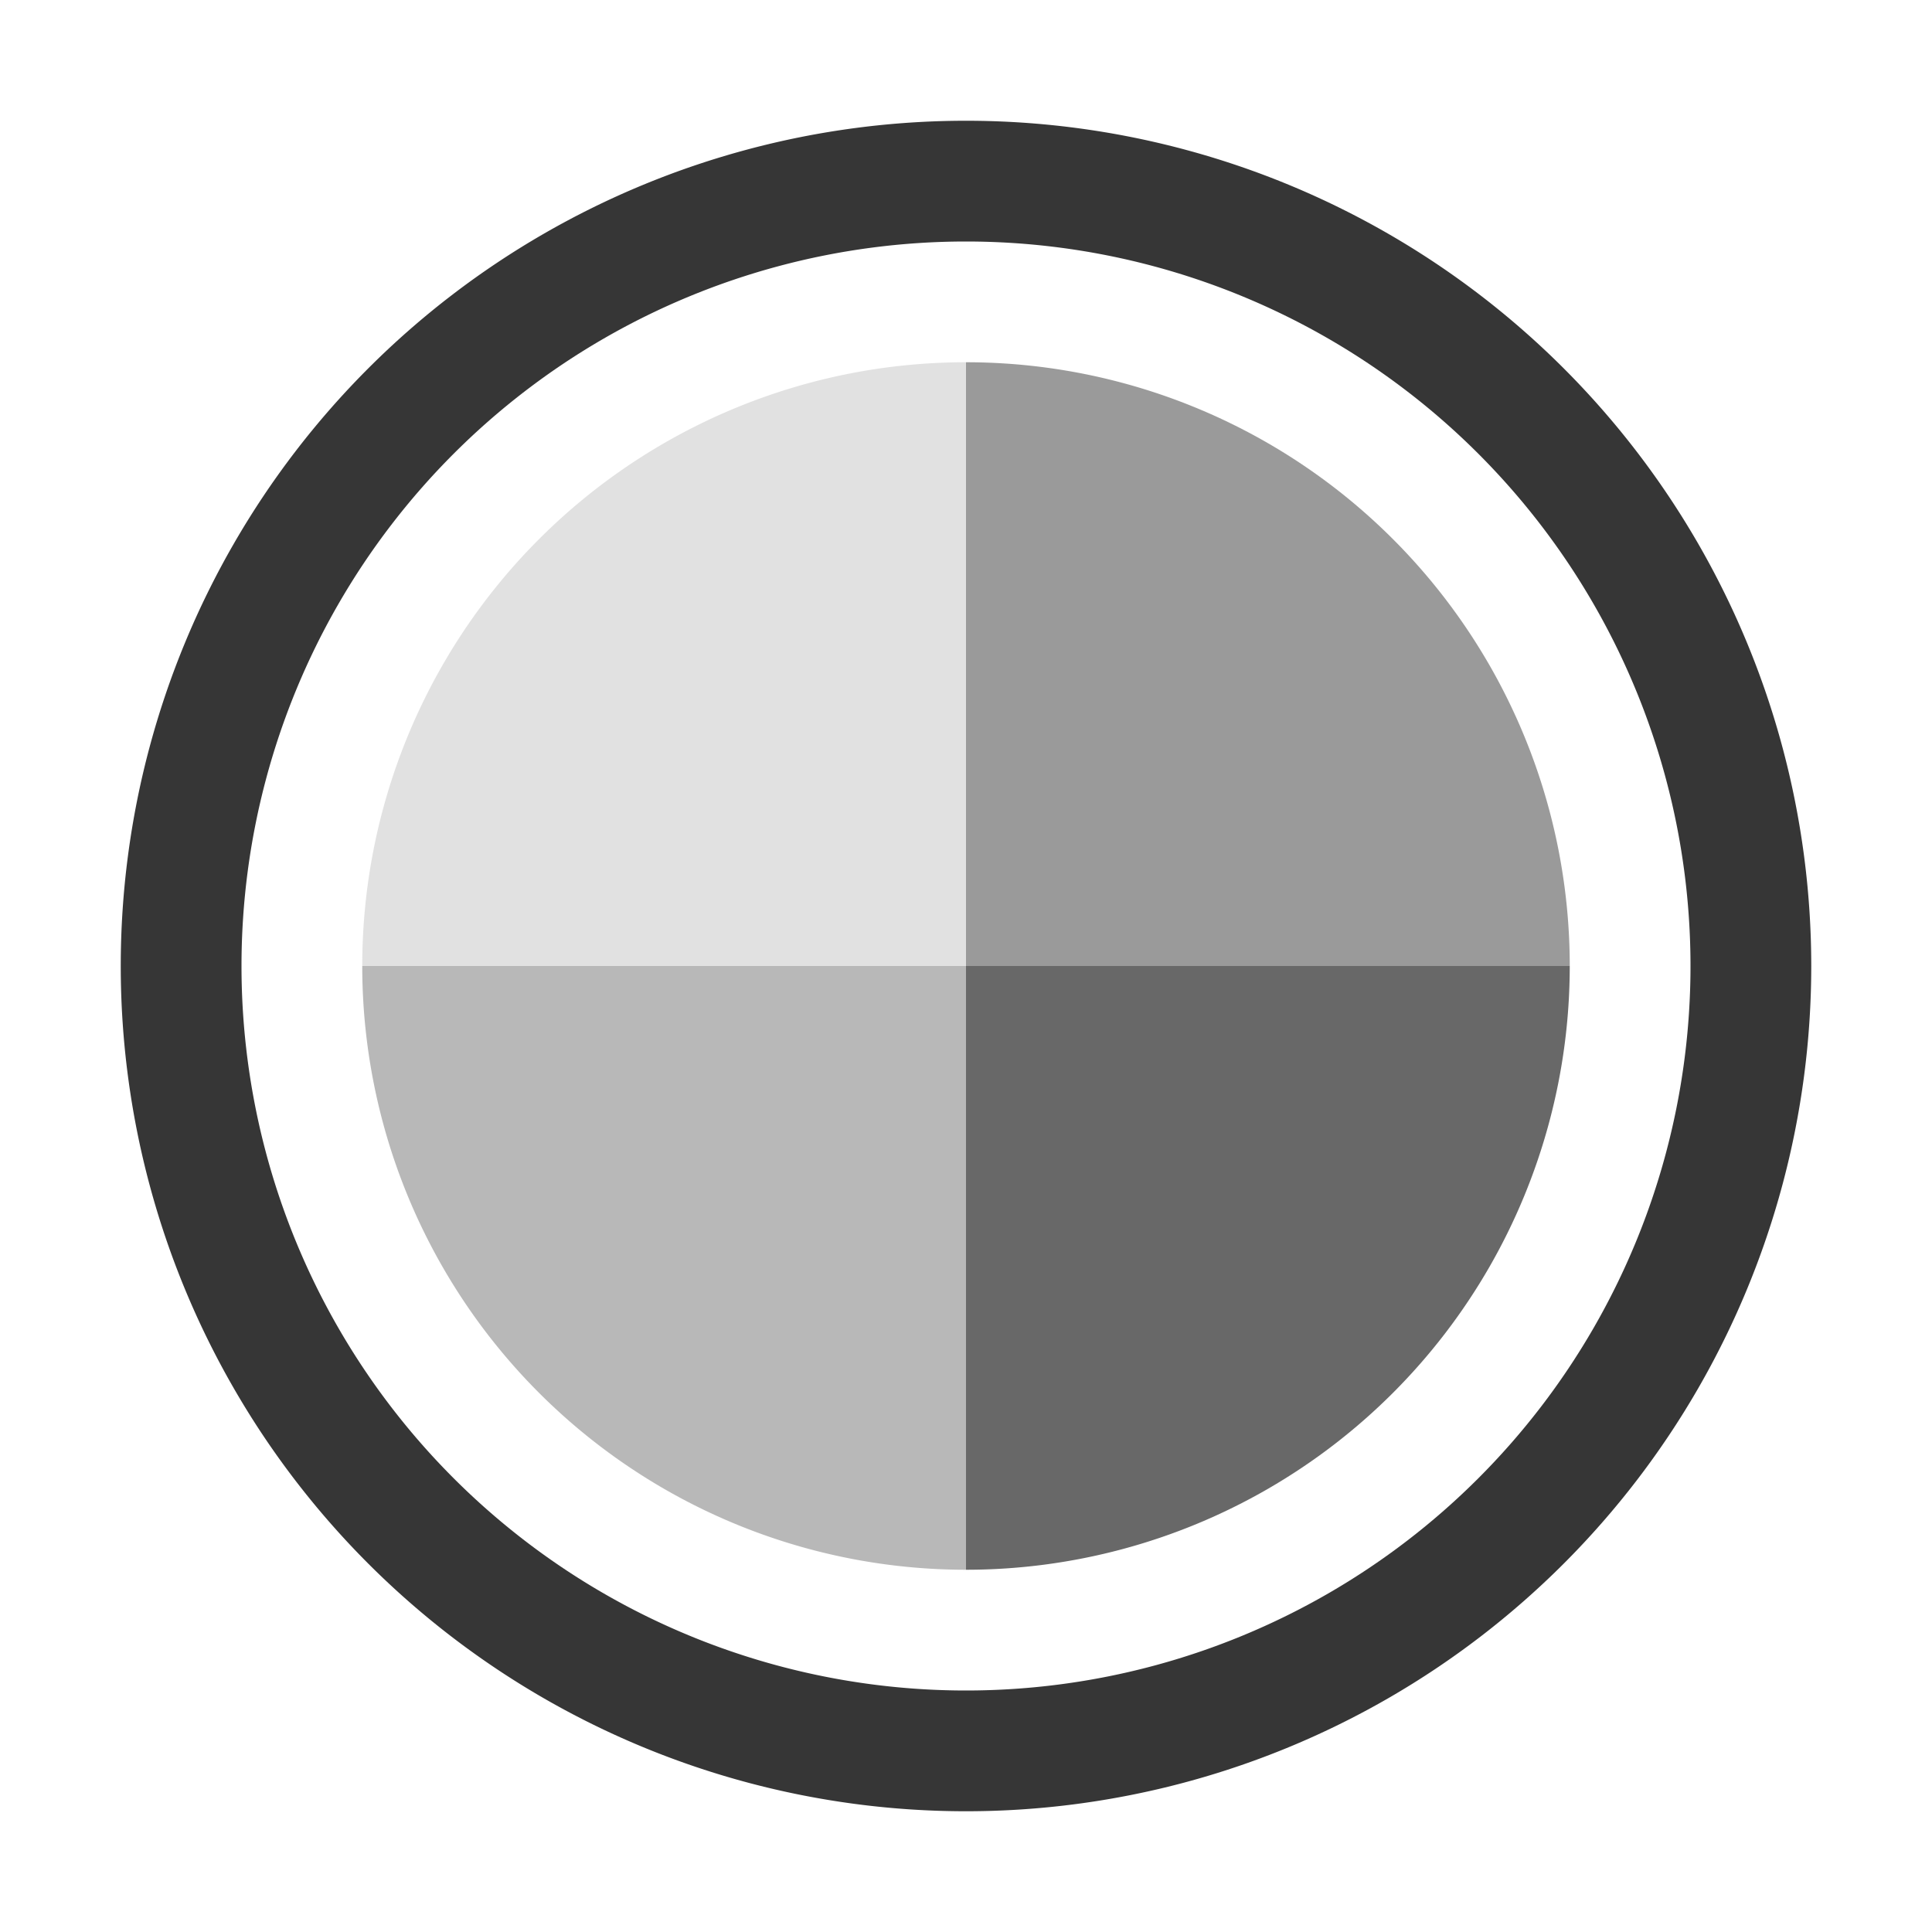 <svg width="16" height="16" version="1.1" xmlns="http://www.w3.org/2000/svg">
 <defs>
  <style id="current-color-scheme" type="text/css">
   .ColorScheme-Text { color:#363636; } .ColorScheme-Highlight { color:#5294e2; }
  </style>
 </defs>
 <path d="m3 8a5 5 0 0 0 5 5v-5z" style="fill:currentColor" class="ColorScheme-Text" opacity=".35"/>
 <path d="m13 8a5 5 0 0 1-5 5v-5z" style="fill:currentColor" class="ColorScheme-Text" opacity=".75"/>
 <path d="m8 1a7 7 0 0 0-7 7 7 7 0 0 0 7 7 7 7 0 0 0 7-7 7 7 0 0 0-7-7zm0 1a6 6 0 0 1 6 6 6 6 0 0 1-6 6 6 6 0 0 1-6-6 6 6 0 0 1 6-6z" style="fill:currentColor" class="ColorScheme-Text" />
 <path d="m13 8a5 5 0 0 0-5-5v5z" style="fill:currentColor" class="ColorScheme-Text" opacity=".5"/>
 <path d="m3 8a5 5 0 0 1 5-5v5z" style="fill:currentColor" class="ColorScheme-Text" opacity=".15"/>
</svg>
